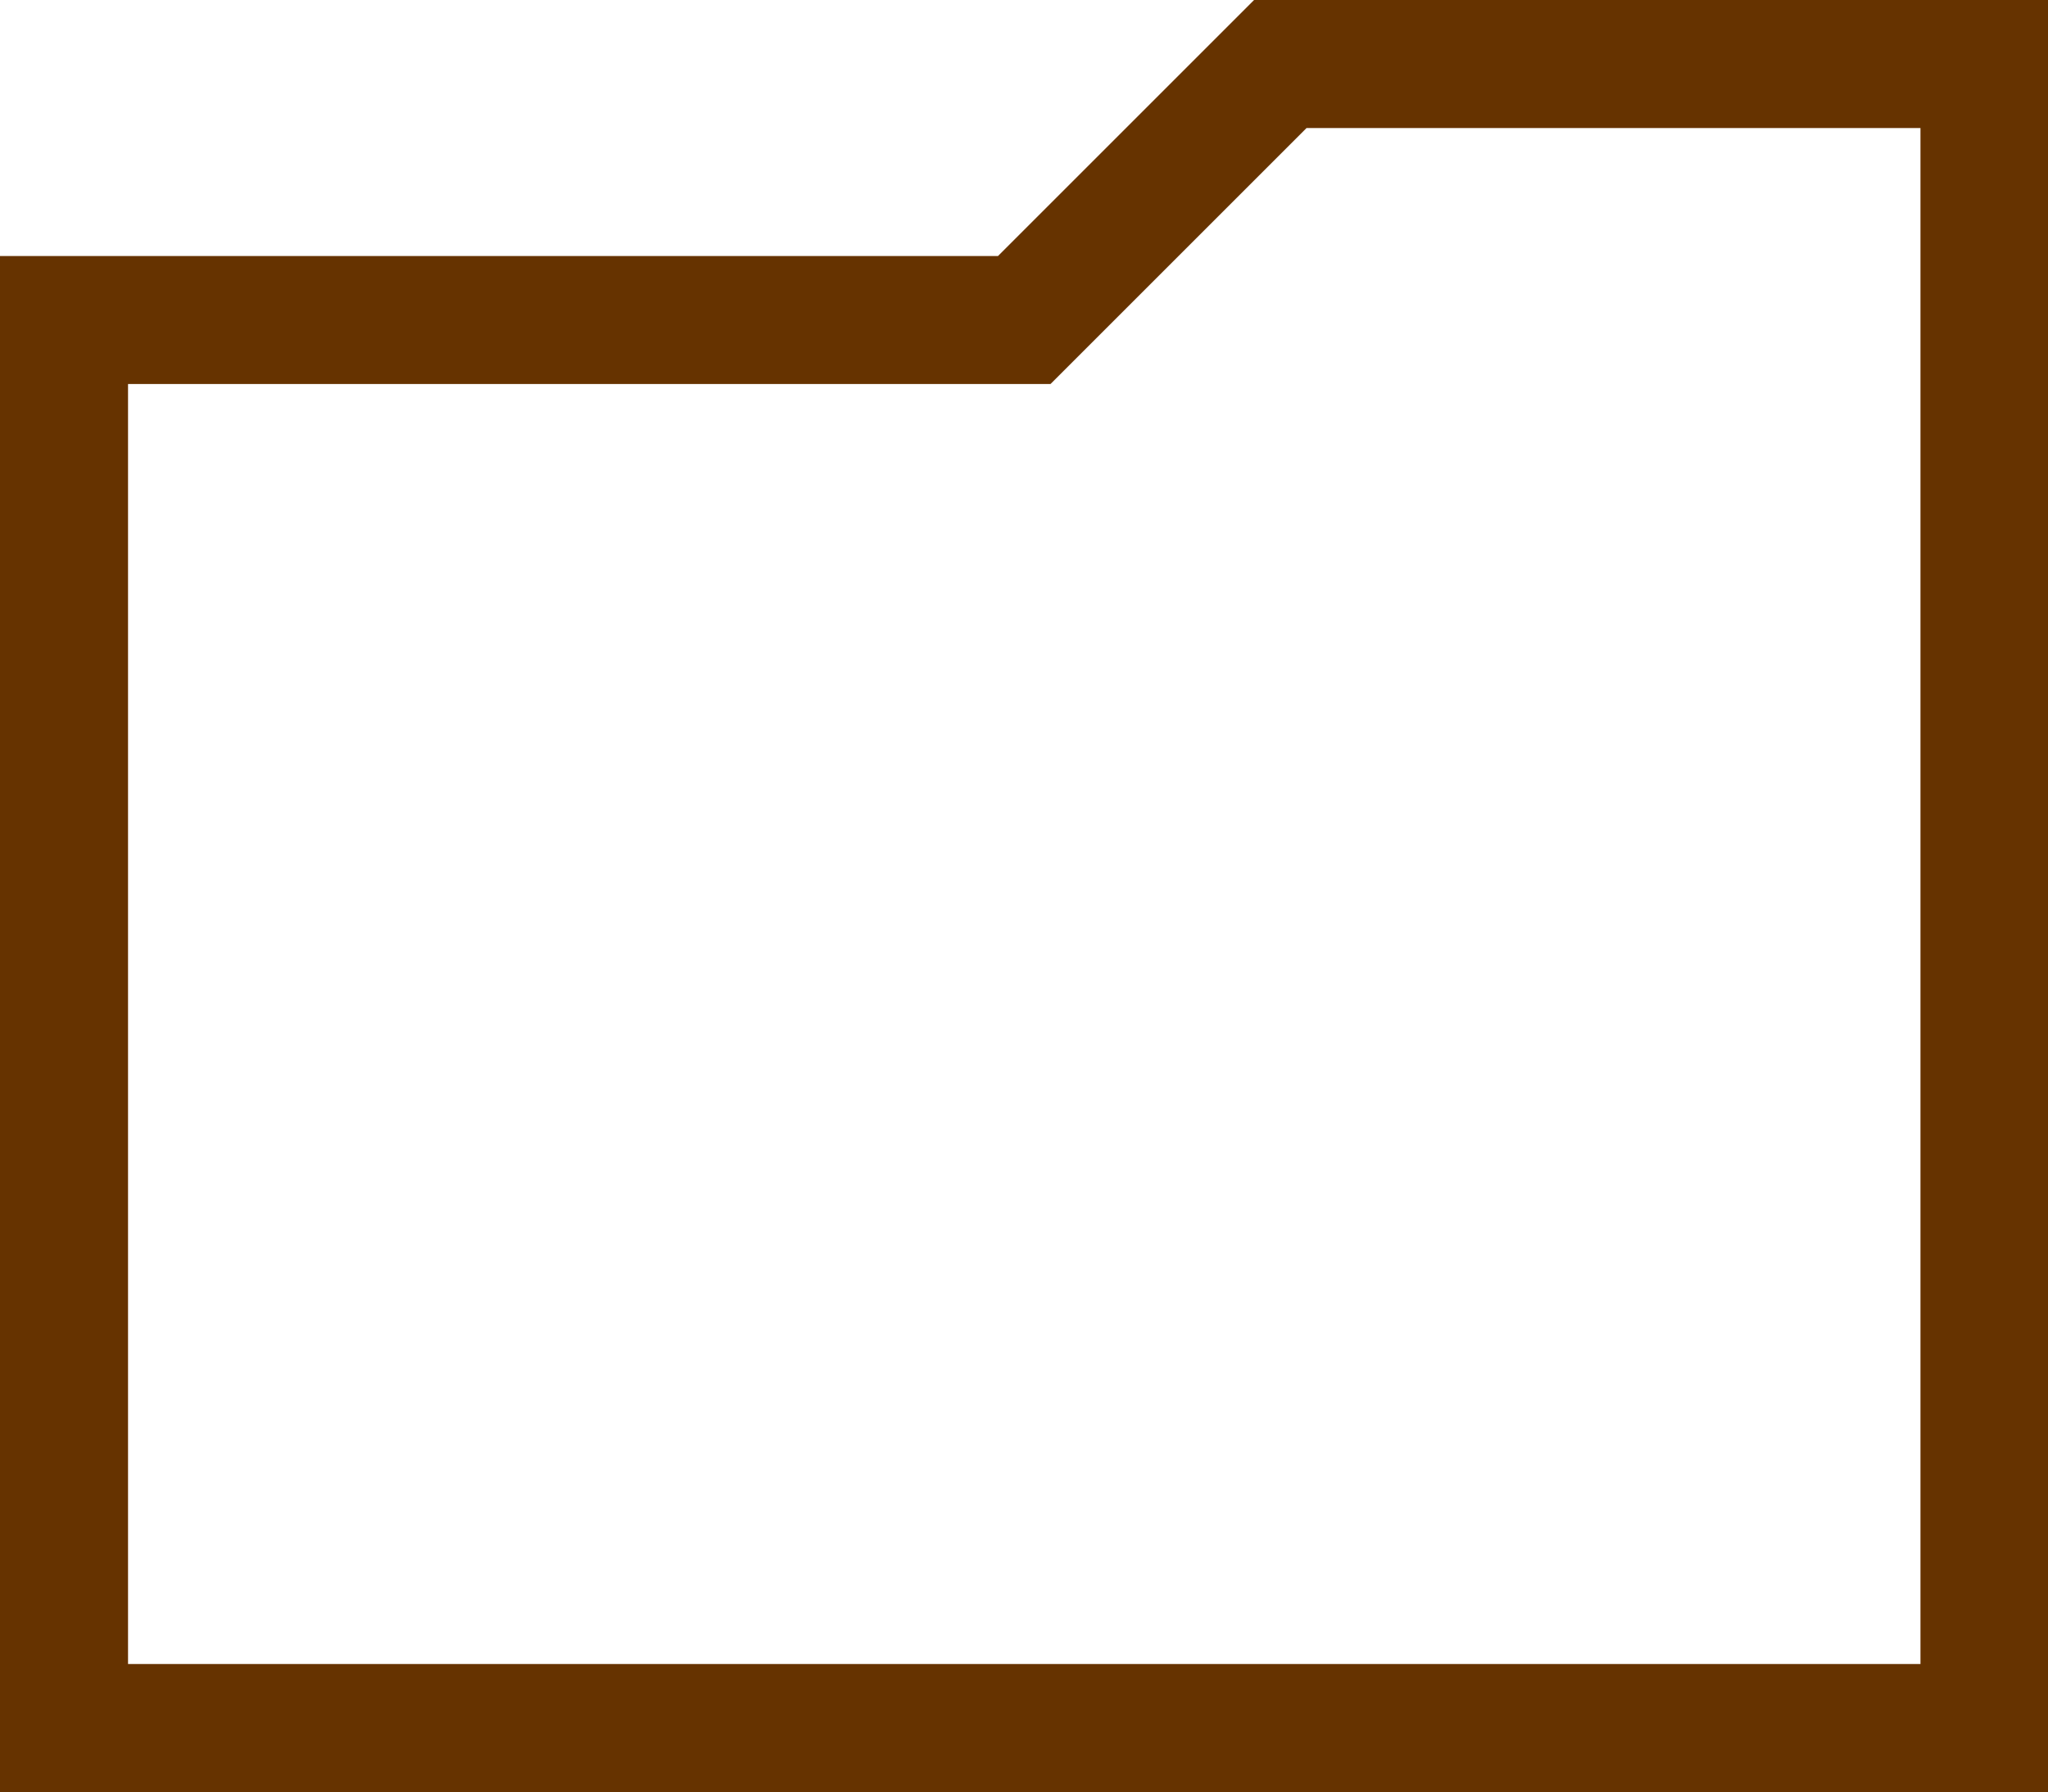 <?xml version="1.0" standalone="no"?><!DOCTYPE svg PUBLIC "-//W3C//DTD SVG 1.1//EN" "http://www.w3.org/Graphics/SVG/1.1/DTD/svg11.dtd"><svg t="1589533903100" class="icon" viewBox="0 0 1170 1024" version="1.1" xmlns="http://www.w3.org/2000/svg" p-id="1800" width="36.562" height="32" xmlns:xlink="http://www.w3.org/1999/xlink"><defs><style type="text/css"></style></defs><path d="M1170.286 1024H0V146.286h570.149l146.286-146.286H1170.286zM73.143 950.857h1024V73.143h-350.72l-146.286 146.286H73.143z" fill="#663300" p-id="1801"></path></svg>